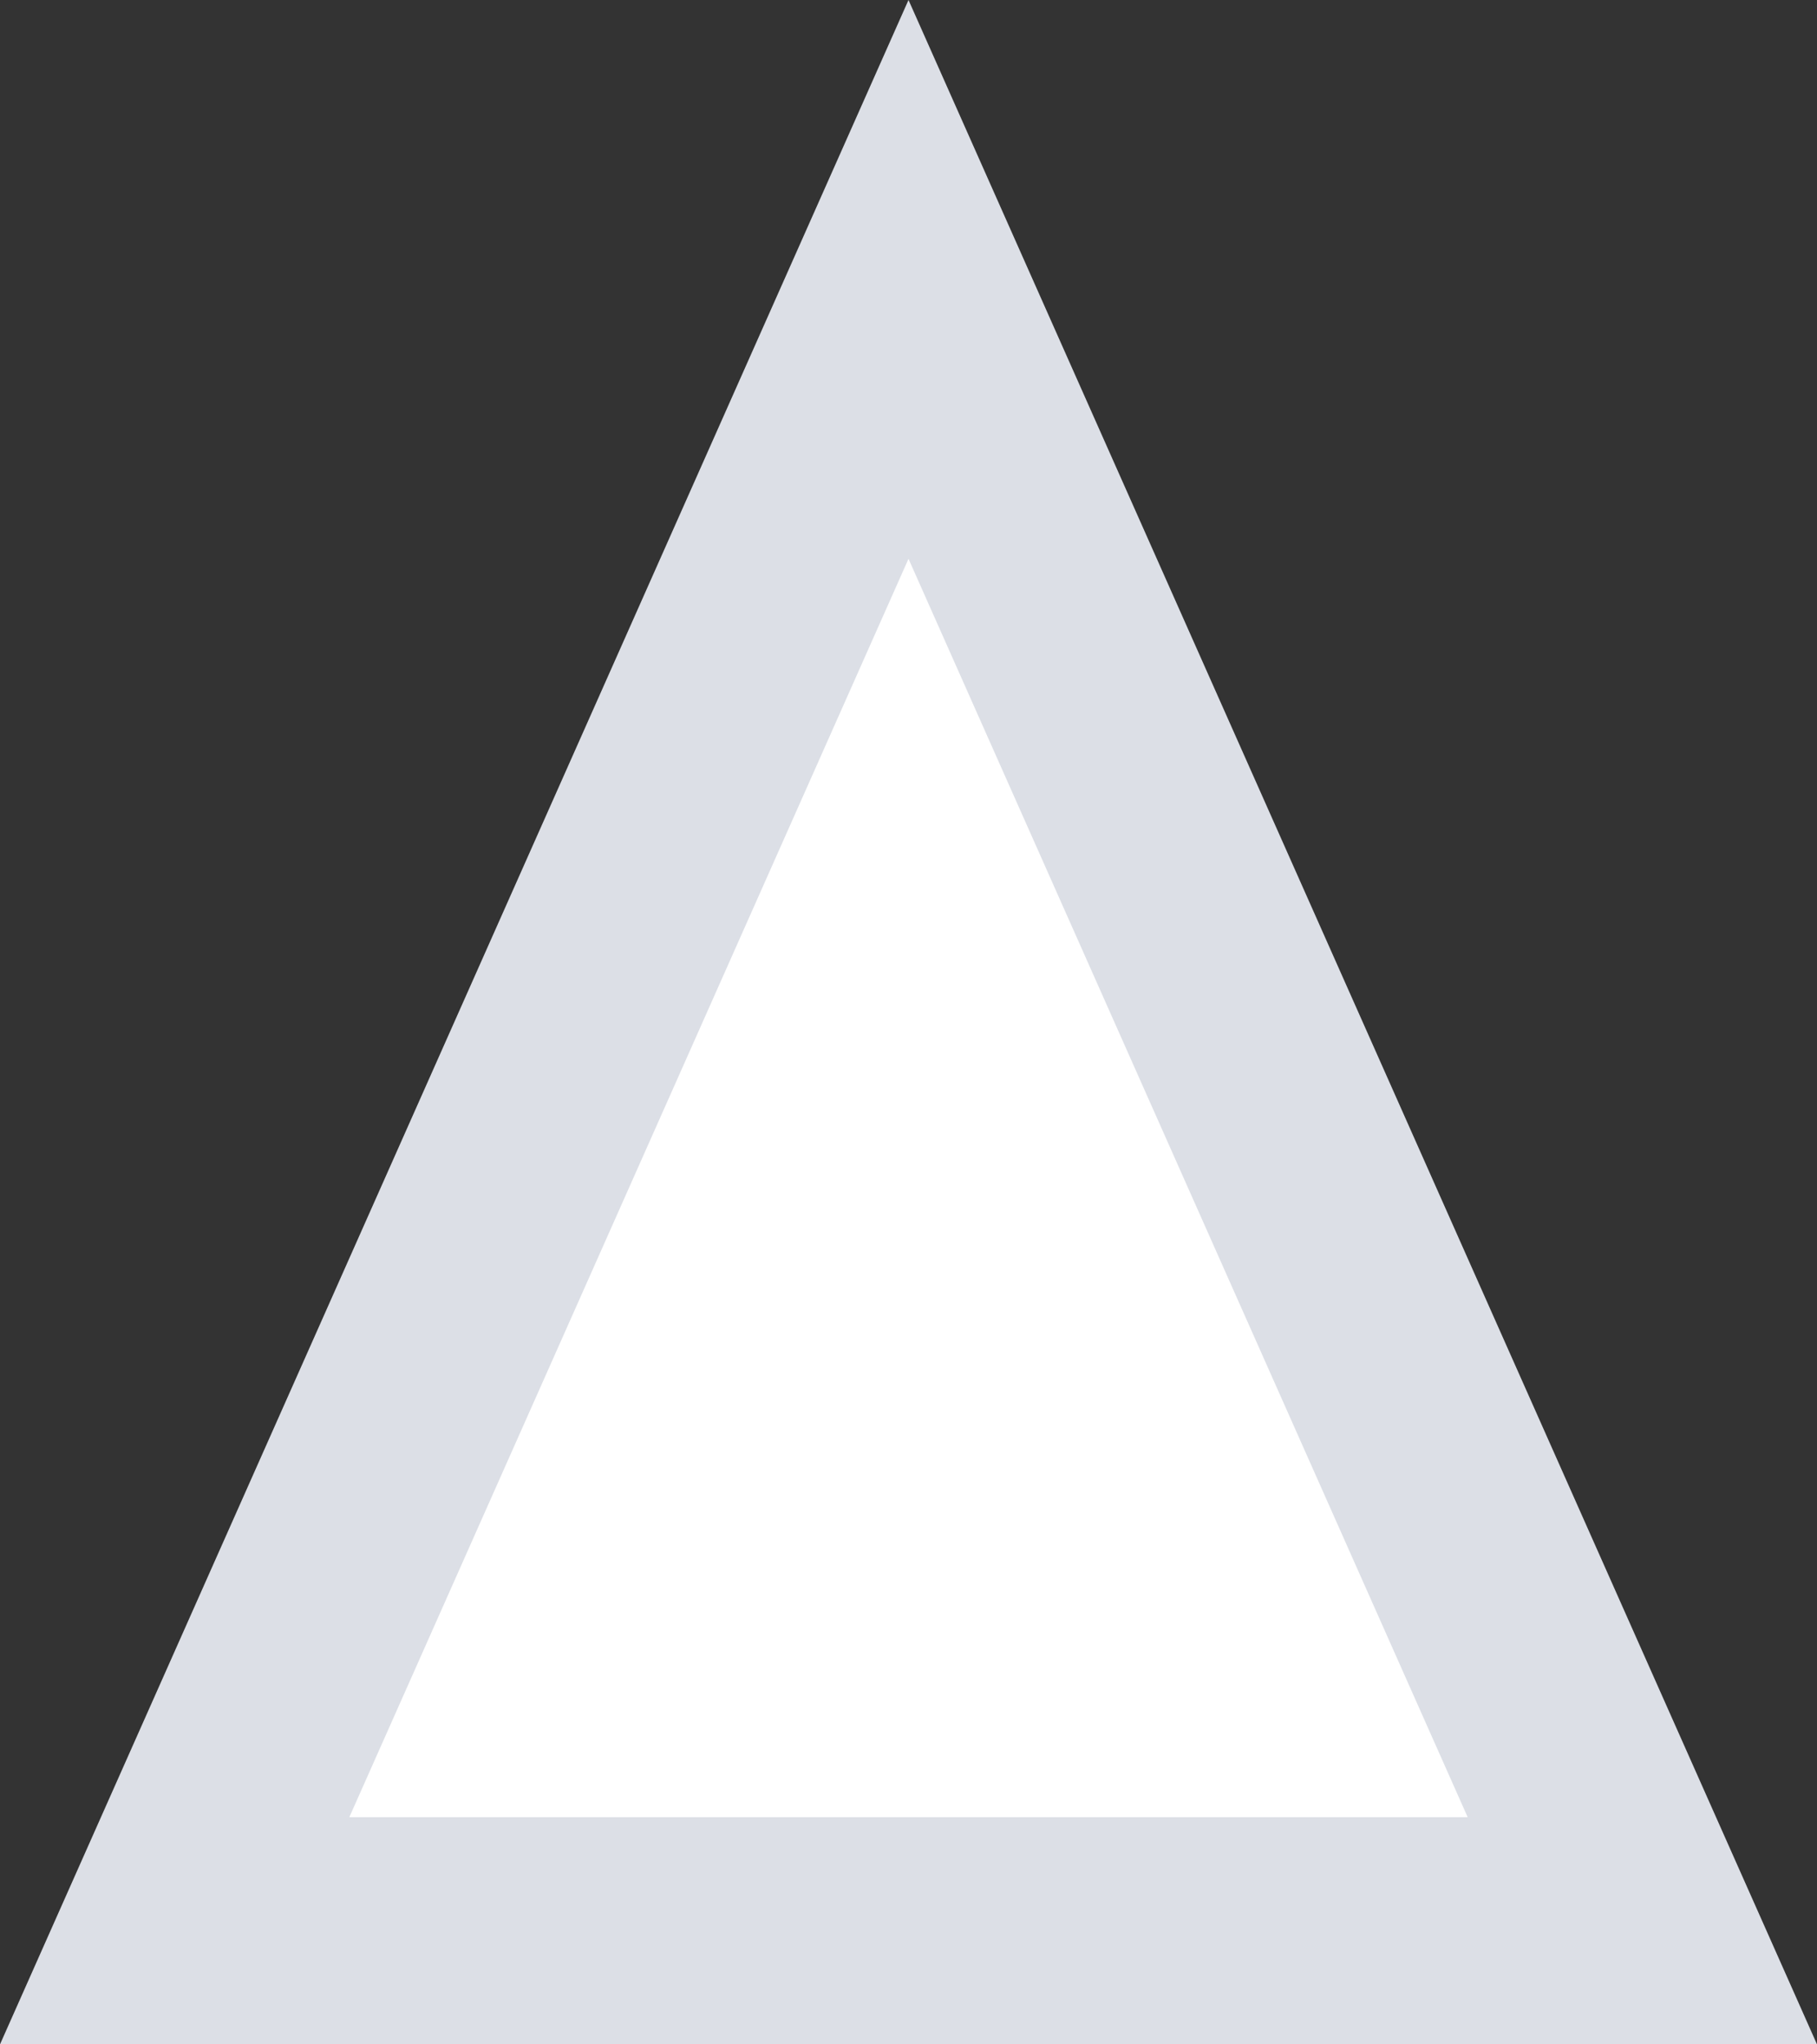﻿<?xml version="1.0" encoding="utf-8"?>
<svg version="1.1" xmlns:xlink="http://www.w3.org/1999/xlink" width="8px" height="9px" xmlns="http://www.w3.org/2000/svg">
  <rect width="100%" height="100%" fill="#333333" stroke="none"/>
  <g transform="matrix(1 0 0 1 -20 0 )">
    <path d="M 20.769 8.5  L 24 1.23  L 27.231 8.5  L 20.769 8.5  Z " fill-rule="nonzero" fill="#ffffff" stroke="none" />
    <path d="M 20 9  L 24 0  L 28 9  L 20 9  Z M 24 2.46  L 21.538 8  L 26.462 8  L 24 2.46  Z " fill-rule="nonzero" fill="#dcdfe6" stroke="none" />
  </g>
</svg>